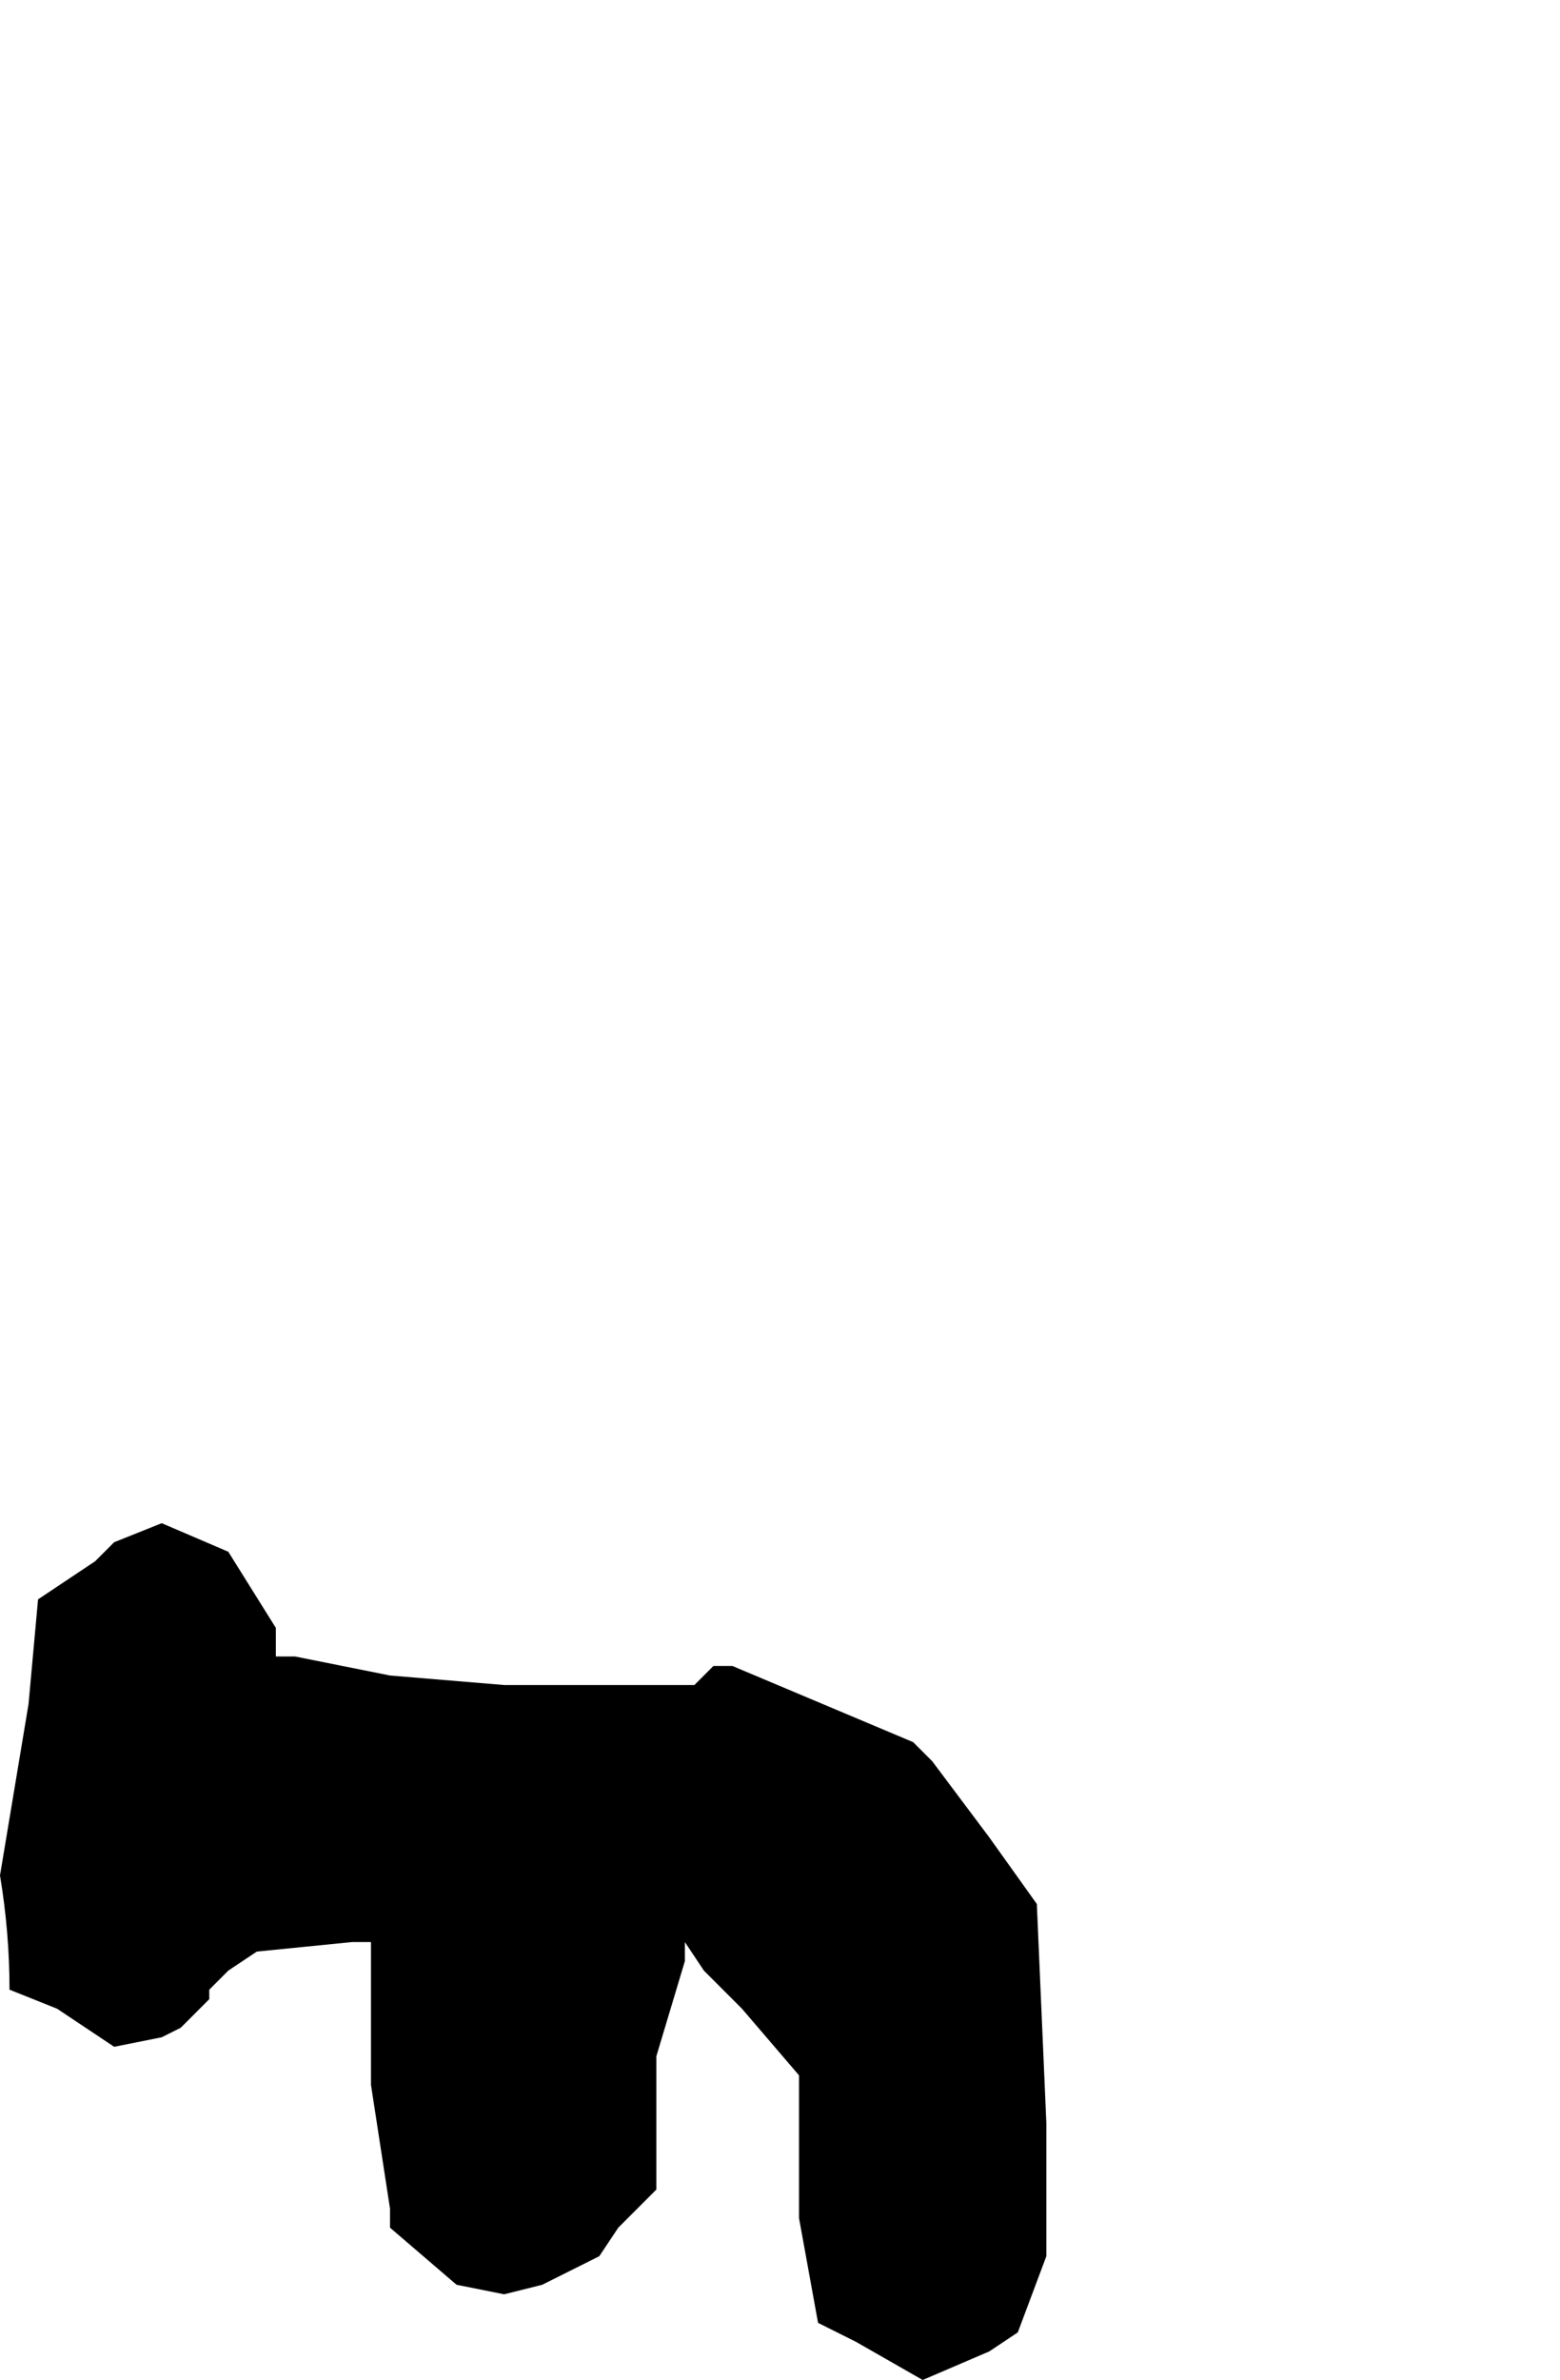 <?xml version="1.0" encoding="UTF-8" standalone="no"?>
<svg xmlns:xlink="http://www.w3.org/1999/xlink" height="12.5px" width="8.2px" xmlns="http://www.w3.org/2000/svg">
  <g transform="matrix(1.0, 0.0, 0.0, 1.0, -2.15, 39.65)">
    <path d="M2.2 -30.1 L2.15 -29.8 Q2.2 -29.5 2.2 -29.2 L2.45 -29.1 2.75 -28.9 2.75 -28.9 3.0 -28.95 3.1 -29.0 3.25 -29.15 3.25 -29.2 3.35 -29.3 3.35 -29.3 3.5 -29.4 4.0 -29.45 4.1 -29.45 4.1 -29.25 4.1 -28.9 4.1 -28.7 4.2 -28.05 4.2 -27.95 4.55 -27.65 4.8 -27.6 5.0 -27.65 5.1 -27.7 5.3 -27.8 5.4 -27.95 5.6 -28.15 5.6 -28.25 5.6 -28.35 5.6 -28.5 5.6 -28.7 5.6 -28.85 5.75 -29.35 5.75 -29.45 5.85 -29.3 6.05 -29.1 6.35 -28.75 6.35 -28.55 6.35 -28.55 6.35 -28.4 6.35 -28.0 6.45 -27.45 6.65 -27.35 7.0 -27.15 7.0 -27.15 7.35 -27.3 7.5 -27.4 7.65 -27.8 7.65 -28.5 7.6 -29.65 7.35 -30.0 7.05 -30.4 6.95 -30.5 6.0 -30.9 5.9 -30.9 5.8 -30.8 5.6 -30.8 4.9 -30.8 4.8 -30.8 4.2 -30.85 3.7 -30.95 3.6 -30.95 3.6 -31.1 3.35 -31.5 3.0 -31.65 2.75 -31.55 2.65 -31.45 2.35 -31.25 2.3 -30.7 2.2 -30.1" fill="#000000" fill-rule="evenodd" stroke="none">
      <animate attributeName="fill" dur="2s" repeatCount="indefinite" values="#000000;#000001"/>
      <animate attributeName="fill-opacity" dur="2s" repeatCount="indefinite" values="1.0;1.0"/>
      <animate attributeName="d" dur="2s" repeatCount="indefinite" values="M2.2 -30.1 L2.15 -29.8 Q2.2 -29.5 2.2 -29.2 L2.45 -29.1 2.75 -28.9 2.75 -28.9 3.0 -28.95 3.1 -29.0 3.25 -29.15 3.25 -29.2 3.35 -29.3 3.35 -29.3 3.5 -29.4 4.0 -29.45 4.1 -29.45 4.1 -29.25 4.1 -28.9 4.1 -28.7 4.2 -28.05 4.2 -27.95 4.55 -27.65 4.8 -27.6 5.0 -27.65 5.1 -27.7 5.3 -27.8 5.4 -27.95 5.6 -28.15 5.6 -28.25 5.6 -28.35 5.6 -28.5 5.6 -28.7 5.6 -28.85 5.75 -29.35 5.75 -29.45 5.85 -29.3 6.05 -29.1 6.35 -28.75 6.35 -28.55 6.35 -28.55 6.35 -28.4 6.35 -28.0 6.45 -27.45 6.65 -27.35 7.0 -27.15 7.0 -27.15 7.35 -27.3 7.5 -27.4 7.65 -27.8 7.65 -28.5 7.6 -29.65 7.35 -30.0 7.05 -30.4 6.95 -30.5 6.0 -30.9 5.9 -30.9 5.8 -30.8 5.6 -30.8 4.9 -30.8 4.8 -30.8 4.2 -30.85 3.7 -30.95 3.6 -30.95 3.6 -31.1 3.35 -31.5 3.0 -31.65 2.75 -31.55 2.65 -31.45 2.35 -31.25 2.3 -30.7 2.2 -30.1;M5.35 -36.9 L5.35 -36.9 Q5.45 -36.5 5.8 -36.4 L6.0 -36.4 6.25 -36.45 6.25 -36.45 6.6 -36.7 6.7 -36.8 6.85 -37.05 6.85 -37.15 7.05 -36.95 7.05 -36.9 7.1 -36.8 7.1 -36.45 7.1 -36.3 7.15 -36.1 7.2 -35.8 7.2 -35.7 7.75 -35.4 7.85 -35.4 8.0 -35.45 8.2 -35.55 8.3 -35.75 8.3 -35.95 8.35 -36.25 8.35 -36.5 8.65 -36.6 8.75 -36.6 8.85 -36.65 8.95 -36.5 9.05 -36.3 9.1 -36.15 9.1 -35.75 9.1 -35.6 9.15 -35.4 9.2 -35.2 9.65 -35.0 9.75 -34.9 9.85 -34.9 9.85 -34.95 10.05 -35.05 10.35 -35.35 10.35 -35.4 10.35 -35.75 10.35 -35.75 10.35 -36.2 10.35 -36.5 10.35 -36.9 10.25 -37.15 9.4 -38.0 9.0 -38.05 8.45 -38.0 8.35 -38.1 7.6 -38.75 7.6 -38.95 7.6 -39.15 7.45 -39.3 7.0 -39.65 7.0 -39.6 6.6 -39.5 6.45 -39.3 6.45 -39.2 6.4 -39.2 6.3 -38.95 6.2 -38.55 6.1 -38.3 6.1 -38.2 5.9 -38.0 5.55 -37.5 5.35 -36.9"/>
    </path>
    <path d="M2.2 -30.1 L2.3 -30.7 2.35 -31.25 2.65 -31.45 2.75 -31.55 3.0 -31.65 3.35 -31.5 3.6 -31.1 3.6 -30.95 3.7 -30.95 4.2 -30.85 4.8 -30.8 4.9 -30.8 5.6 -30.8 5.8 -30.8 5.9 -30.9 6.0 -30.9 6.95 -30.5 7.05 -30.4 7.35 -30.0 7.6 -29.65 7.65 -28.5 7.65 -27.8 7.5 -27.4 7.35 -27.3 7.0 -27.15 7.0 -27.15 6.65 -27.35 6.45 -27.45 6.35 -28.0 6.35 -28.4 6.35 -28.55 6.35 -28.55 6.35 -28.75 6.05 -29.1 5.85 -29.3 5.75 -29.45 5.75 -29.35 5.6 -28.85 5.6 -28.7 5.6 -28.5 5.6 -28.35 5.6 -28.25 5.6 -28.15 5.4 -27.95 5.3 -27.8 5.1 -27.7 5.0 -27.65 4.8 -27.6 4.55 -27.65 4.2 -27.95 4.2 -28.05 4.1 -28.7 4.1 -28.9 4.1 -29.25 4.1 -29.45 4.0 -29.45 3.5 -29.4 3.35 -29.3 3.35 -29.3 3.25 -29.2 3.25 -29.15 3.1 -29.0 3.0 -28.95 2.75 -28.9 2.75 -28.9 2.45 -29.1 2.2 -29.2 Q2.2 -29.5 2.15 -29.8 L2.2 -30.1" fill="none" stroke="#000000" stroke-linecap="round" stroke-linejoin="round" stroke-opacity="0.0" stroke-width="1.0">
      <animate attributeName="stroke" dur="2s" repeatCount="indefinite" values="#000000;#000001"/>
      <animate attributeName="stroke-width" dur="2s" repeatCount="indefinite" values="0.0;0.0"/>
      <animate attributeName="fill-opacity" dur="2s" repeatCount="indefinite" values="0.0;0.0"/>
      <animate attributeName="d" dur="2s" repeatCount="indefinite" values="M2.2 -30.1 L2.3 -30.7 2.35 -31.25 2.65 -31.45 2.75 -31.55 3.0 -31.65 3.35 -31.5 3.6 -31.1 3.6 -30.95 3.7 -30.95 4.2 -30.85 4.8 -30.8 4.9 -30.8 5.6 -30.8 5.8 -30.8 5.9 -30.9 6.0 -30.9 6.95 -30.5 7.05 -30.4 7.35 -30.0 7.6 -29.65 7.65 -28.5 7.65 -27.8 7.5 -27.4 7.35 -27.3 7.0 -27.15 7.0 -27.15 6.65 -27.35 6.45 -27.45 6.35 -28.0 6.35 -28.4 6.35 -28.55 6.35 -28.55 6.35 -28.75 6.05 -29.1 5.85 -29.3 5.75 -29.45 5.75 -29.35 5.6 -28.85 5.6 -28.7 5.6 -28.5 5.6 -28.35 5.6 -28.25 5.6 -28.15 5.4 -27.95 5.3 -27.8 5.1 -27.7 5.0 -27.65 4.8 -27.6 4.55 -27.65 4.2 -27.95 4.2 -28.05 4.1 -28.7 4.1 -28.9 4.1 -29.25 4.1 -29.45 4.0 -29.45 3.5 -29.4 3.35 -29.3 3.35 -29.3 3.25 -29.2 3.25 -29.15 3.1 -29.0 3.0 -28.95 2.75 -28.9 2.75 -28.9 2.45 -29.1 2.2 -29.2 Q2.2 -29.5 2.15 -29.8 L2.2 -30.1;M5.35 -36.9 L5.55 -37.5 5.9 -38.0 6.1 -38.2 6.1 -38.3 6.2 -38.55 6.3 -38.95 6.4 -39.2 6.45 -39.2 6.45 -39.3 6.6 -39.5 7.0 -39.6 7.0 -39.65 7.45 -39.3 7.6 -39.15 7.6 -38.95 7.6 -38.75 8.35 -38.1 8.45 -38.0 9.0 -38.05 9.4 -38.0 10.25 -37.15 10.35 -36.9 10.35 -36.5 10.35 -36.2 10.35 -35.75 10.35 -35.75 10.35 -35.4 10.35 -35.35 10.05 -35.05 9.85 -34.95 9.85 -34.9 9.75 -34.9 9.65 -35.0 9.2 -35.2 9.15 -35.4 9.1 -35.6 9.1 -35.75 9.1 -36.15 9.05 -36.3 8.95 -36.5 8.85 -36.65 8.75 -36.6 8.65 -36.6 8.35 -36.5 8.35 -36.25 8.3 -35.95 8.3 -35.75 8.2 -35.55 8.0 -35.45 7.85 -35.4 7.75 -35.4 7.2 -35.7 7.2 -35.8 7.15 -36.1 7.1 -36.3 7.1 -36.45 7.1 -36.8 7.05 -36.9 7.05 -36.95 6.85 -37.15 6.85 -37.05 6.7 -36.8 6.6 -36.7 6.25 -36.45 6.25 -36.45 6.0 -36.4 5.8 -36.4 Q5.45 -36.5 5.35 -36.9 L5.35 -36.9"/>
    </path>
  </g>
</svg>
